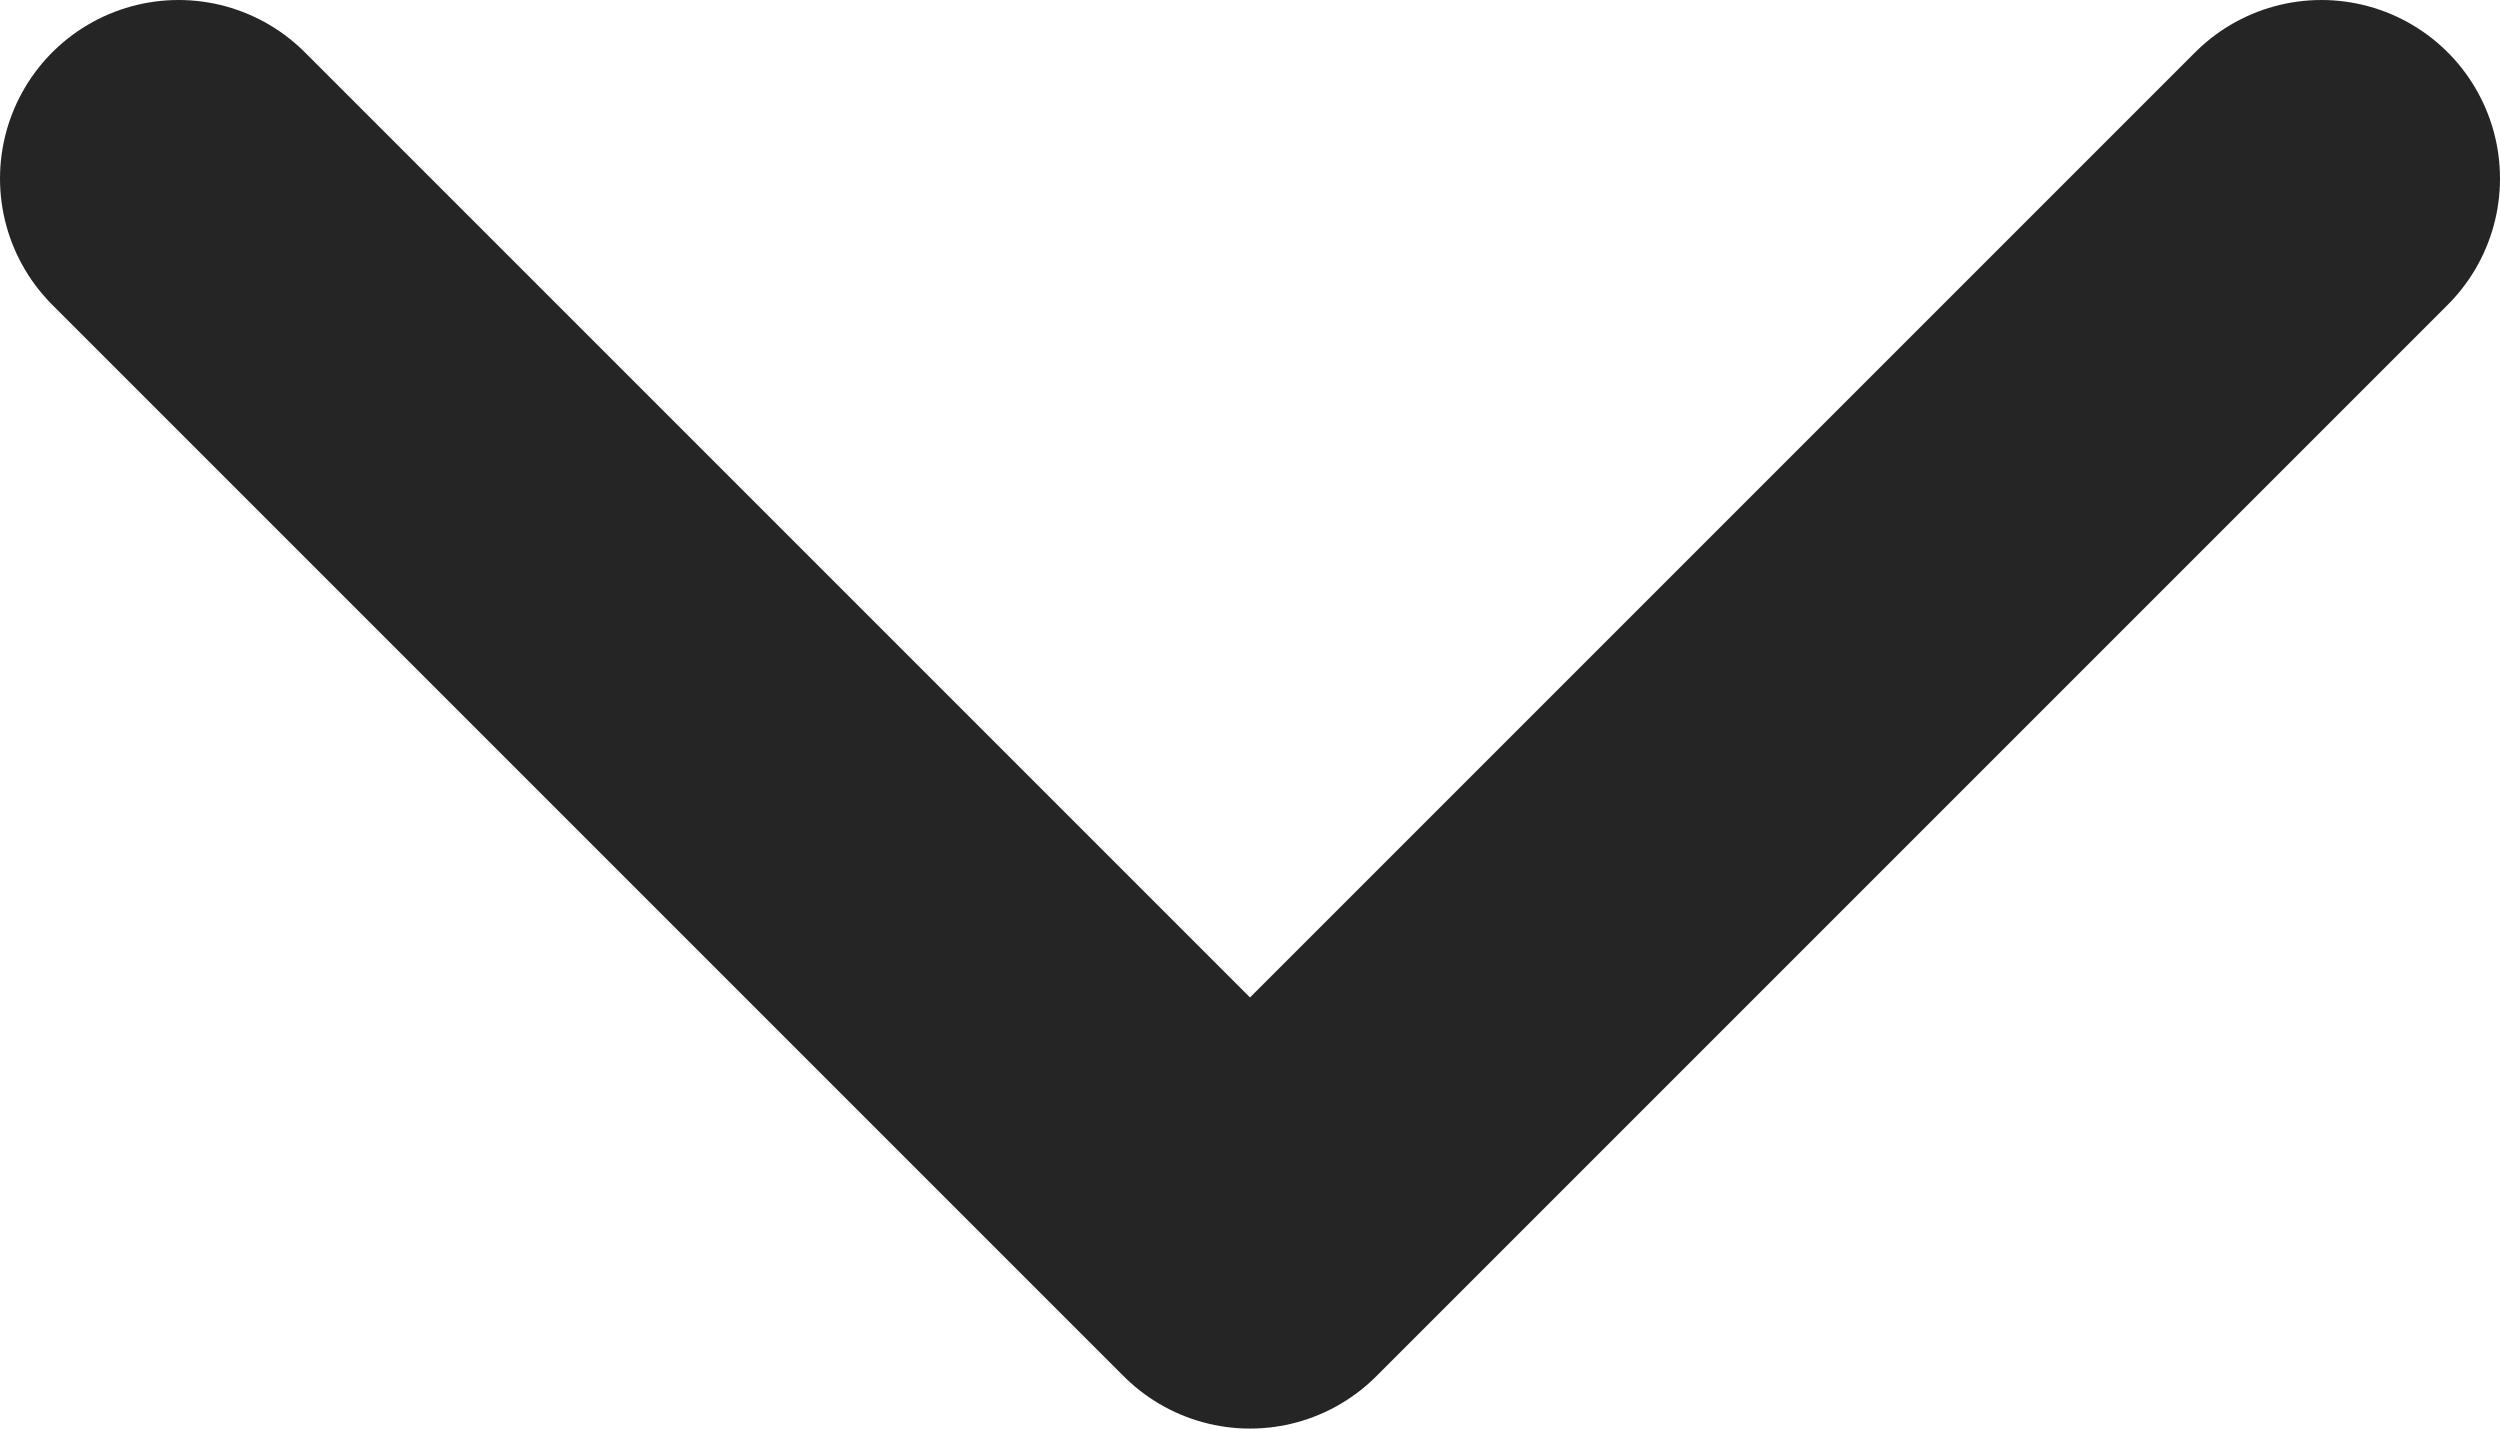 <svg width="14" height="8" viewBox="0 0 14 8" fill="none" xmlns="http://www.w3.org/2000/svg">
<path d="M1 1L7 7L13 1" stroke="#252525" stroke-width="2" stroke-linecap="round" stroke-linejoin="round"/>
</svg>

